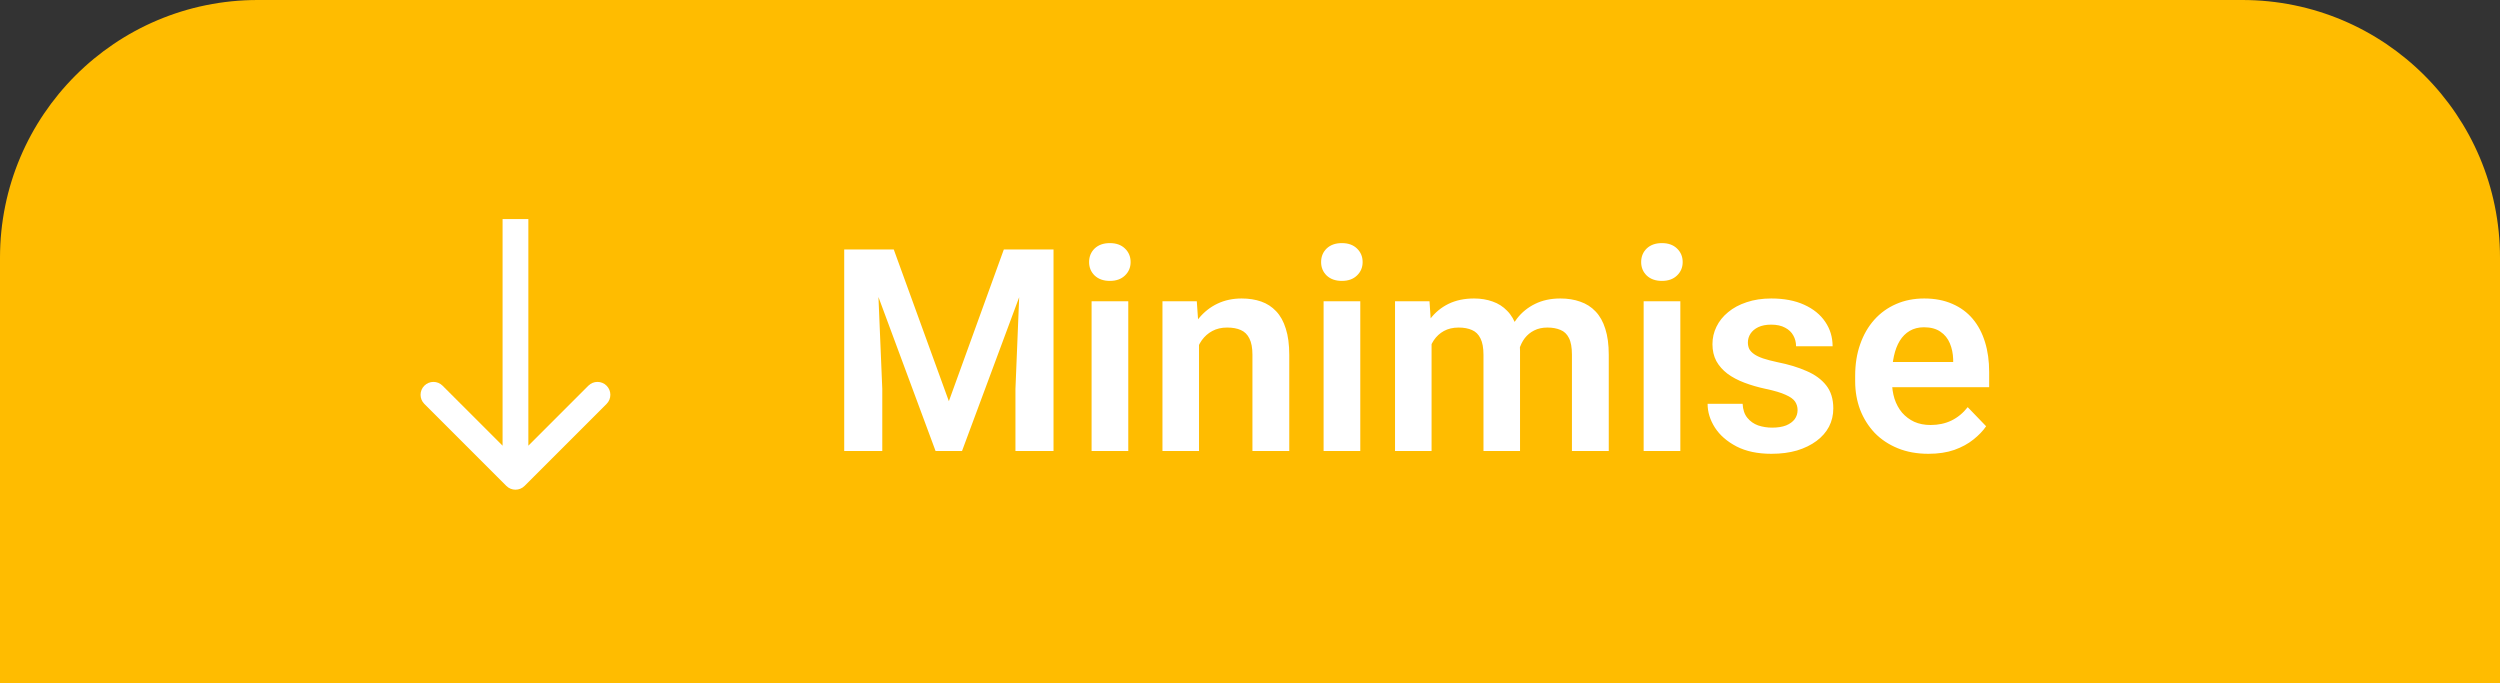 <svg width="194" height="53" viewBox="0 0 194 53" fill="none" xmlns="http://www.w3.org/2000/svg">
<rect x="0" y="0" width="194" height="53" fill="#333333" stroke="none"/>
<path d="M0 20C0 8.954 8.954 0 20 0H174C185.046 0 194 8.954 194 20V53H0V20Z" fill="#FFBC00"/>
<path d="M66.8 19.359H69.356L73.632 31.133L77.897 19.359H80.464L74.652 35H72.601L66.8 19.359ZM65.511 19.359H68.014L68.465 30.177V35H65.511V19.359ZM79.239 19.359H81.753V35H78.799V30.177L79.239 19.359ZM87.554 23.377V35H84.707V23.377H87.554ZM84.514 20.337C84.514 19.914 84.657 19.564 84.943 19.284C85.237 19.005 85.631 18.865 86.125 18.865C86.619 18.865 87.009 19.005 87.296 19.284C87.59 19.564 87.736 19.914 87.736 20.337C87.736 20.752 87.59 21.1 87.296 21.379C87.009 21.658 86.619 21.798 86.125 21.798C85.631 21.798 85.237 21.658 84.943 21.379C84.657 21.1 84.514 20.752 84.514 20.337ZM93.043 25.858V35H90.207V23.377H92.871L93.043 25.858ZM92.592 28.77H91.754C91.761 27.924 91.876 27.158 92.098 26.471C92.32 25.783 92.631 25.192 93.032 24.698C93.44 24.204 93.924 23.825 94.482 23.56C95.041 23.295 95.664 23.162 96.352 23.162C96.91 23.162 97.415 23.241 97.866 23.398C98.317 23.556 98.704 23.807 99.026 24.15C99.356 24.494 99.606 24.945 99.778 25.504C99.957 26.055 100.047 26.736 100.047 27.545V35H97.189V27.523C97.189 26.994 97.111 26.575 96.953 26.267C96.803 25.959 96.581 25.74 96.287 25.611C96.001 25.482 95.646 25.418 95.224 25.418C94.787 25.418 94.404 25.508 94.074 25.686C93.752 25.858 93.48 26.098 93.258 26.406C93.043 26.714 92.878 27.069 92.764 27.47C92.649 27.871 92.592 28.304 92.592 28.77ZM105.558 23.377V35H102.711V23.377H105.558ZM102.518 20.337C102.518 19.914 102.661 19.564 102.947 19.284C103.241 19.005 103.635 18.865 104.129 18.865C104.623 18.865 105.013 19.005 105.3 19.284C105.593 19.564 105.74 19.914 105.74 20.337C105.74 20.752 105.593 21.1 105.3 21.379C105.013 21.658 104.623 21.798 104.129 21.798C103.635 21.798 103.241 21.658 102.947 21.379C102.661 21.1 102.518 20.752 102.518 20.337ZM111.09 25.762V35H108.254V23.377H110.929L111.09 25.762ZM110.671 28.77H109.801C109.801 27.96 109.897 27.215 110.091 26.535C110.291 25.855 110.585 25.264 110.972 24.763C111.358 24.254 111.835 23.86 112.4 23.581C112.973 23.302 113.636 23.162 114.388 23.162C114.91 23.162 115.39 23.241 115.827 23.398C116.264 23.549 116.64 23.789 116.955 24.118C117.277 24.44 117.524 24.863 117.696 25.386C117.868 25.901 117.954 26.521 117.954 27.244V35H115.118V27.534C115.118 26.99 115.039 26.564 114.882 26.256C114.731 25.948 114.513 25.733 114.227 25.611C113.94 25.482 113.596 25.418 113.195 25.418C112.751 25.418 112.368 25.508 112.046 25.686C111.731 25.858 111.469 26.098 111.262 26.406C111.061 26.714 110.911 27.069 110.811 27.47C110.717 27.871 110.671 28.304 110.671 28.77ZM117.739 28.243L116.568 28.458C116.576 27.727 116.676 27.044 116.869 26.406C117.062 25.762 117.345 25.2 117.718 24.72C118.097 24.233 118.566 23.853 119.125 23.581C119.691 23.302 120.342 23.162 121.08 23.162C121.653 23.162 122.169 23.244 122.627 23.409C123.092 23.567 123.49 23.821 123.819 24.172C124.149 24.516 124.399 24.963 124.571 25.515C124.75 26.066 124.84 26.739 124.84 27.534V35H121.982V27.523C121.982 26.958 121.904 26.524 121.746 26.224C121.596 25.923 121.377 25.715 121.091 25.601C120.804 25.479 120.468 25.418 120.081 25.418C119.687 25.418 119.343 25.493 119.05 25.644C118.763 25.787 118.52 25.987 118.319 26.245C118.126 26.503 117.979 26.804 117.879 27.148C117.786 27.484 117.739 27.849 117.739 28.243ZM130.394 23.377V35H127.547V23.377H130.394ZM127.354 20.337C127.354 19.914 127.497 19.564 127.783 19.284C128.077 19.005 128.471 18.865 128.965 18.865C129.459 18.865 129.849 19.005 130.136 19.284C130.429 19.564 130.576 19.914 130.576 20.337C130.576 20.752 130.429 21.1 130.136 21.379C129.849 21.658 129.459 21.798 128.965 21.798C128.471 21.798 128.077 21.658 127.783 21.379C127.497 21.1 127.354 20.752 127.354 20.337ZM139.492 31.82C139.492 31.577 139.428 31.358 139.299 31.165C139.17 30.972 138.926 30.796 138.568 30.639C138.217 30.474 137.702 30.32 137.021 30.177C136.42 30.048 135.865 29.887 135.356 29.693C134.848 29.5 134.411 29.267 134.046 28.995C133.681 28.716 133.394 28.39 133.187 28.018C132.986 27.638 132.886 27.201 132.886 26.707C132.886 26.227 132.99 25.776 133.197 25.354C133.405 24.924 133.706 24.548 134.1 24.226C134.493 23.896 134.973 23.638 135.539 23.452C136.105 23.259 136.742 23.162 137.451 23.162C138.439 23.162 139.288 23.323 139.997 23.645C140.713 23.968 141.261 24.412 141.641 24.977C142.02 25.536 142.21 26.166 142.21 26.868H139.374C139.374 26.56 139.302 26.281 139.159 26.03C139.023 25.78 138.812 25.579 138.525 25.429C138.239 25.271 137.877 25.192 137.44 25.192C137.047 25.192 136.714 25.257 136.441 25.386C136.176 25.515 135.976 25.683 135.84 25.891C135.704 26.098 135.636 26.328 135.636 26.578C135.636 26.764 135.672 26.933 135.743 27.083C135.822 27.226 135.947 27.359 136.119 27.48C136.291 27.602 136.524 27.713 136.817 27.814C137.118 27.914 137.487 28.01 137.924 28.104C138.79 28.275 139.546 28.505 140.19 28.791C140.842 29.07 141.351 29.443 141.716 29.908C142.081 30.374 142.264 30.968 142.264 31.691C142.264 32.207 142.153 32.68 141.931 33.109C141.709 33.532 141.386 33.901 140.964 34.216C140.541 34.531 140.036 34.778 139.449 34.957C138.862 35.129 138.2 35.215 137.462 35.215C136.395 35.215 135.493 35.025 134.755 34.645C134.017 34.259 133.459 33.772 133.079 33.185C132.7 32.59 132.51 31.974 132.51 31.337H135.228C135.249 31.788 135.371 32.15 135.593 32.422C135.815 32.694 136.094 32.891 136.431 33.013C136.774 33.127 137.136 33.185 137.516 33.185C137.945 33.185 138.307 33.127 138.601 33.013C138.894 32.891 139.116 32.73 139.267 32.529C139.417 32.322 139.492 32.085 139.492 31.82ZM149.644 35.215C148.763 35.215 147.971 35.072 147.27 34.785C146.568 34.499 145.97 34.101 145.476 33.593C144.989 33.077 144.613 32.479 144.348 31.799C144.09 31.111 143.961 30.374 143.961 29.586V29.156C143.961 28.261 144.09 27.448 144.348 26.718C144.605 25.98 144.971 25.346 145.443 24.816C145.916 24.287 146.482 23.878 147.141 23.592C147.799 23.305 148.526 23.162 149.321 23.162C150.145 23.162 150.872 23.302 151.502 23.581C152.132 23.853 152.659 24.24 153.081 24.741C153.504 25.242 153.822 25.844 154.037 26.546C154.252 27.241 154.359 28.01 154.359 28.855V30.048H145.25V28.093H151.566V27.878C151.552 27.427 151.466 27.015 151.309 26.643C151.151 26.263 150.908 25.962 150.578 25.74C150.249 25.511 149.823 25.396 149.3 25.396C148.877 25.396 148.508 25.49 148.193 25.676C147.885 25.855 147.628 26.113 147.42 26.449C147.219 26.779 147.069 27.172 146.969 27.631C146.868 28.089 146.818 28.598 146.818 29.156V29.586C146.818 30.073 146.883 30.524 147.012 30.939C147.148 31.355 147.345 31.716 147.603 32.024C147.868 32.325 148.183 32.562 148.548 32.733C148.92 32.898 149.343 32.98 149.815 32.98C150.41 32.98 150.947 32.866 151.427 32.637C151.914 32.4 152.336 32.053 152.694 31.595L154.123 33.077C153.88 33.435 153.55 33.779 153.135 34.108C152.727 34.438 152.232 34.706 151.652 34.914C151.072 35.115 150.403 35.215 149.644 35.215Z" fill="white"/>
<path d="M39.293 37.707C39.683 38.098 40.317 38.098 40.707 37.707L47.071 31.343C47.462 30.953 47.462 30.32 47.071 29.929C46.681 29.538 46.047 29.538 45.657 29.929L40 35.586L34.343 29.929C33.953 29.538 33.319 29.538 32.929 29.929C32.538 30.32 32.538 30.953 32.929 31.343L39.293 37.707ZM39 17V37H41V17H39Z" fill="white"/>
</svg>
